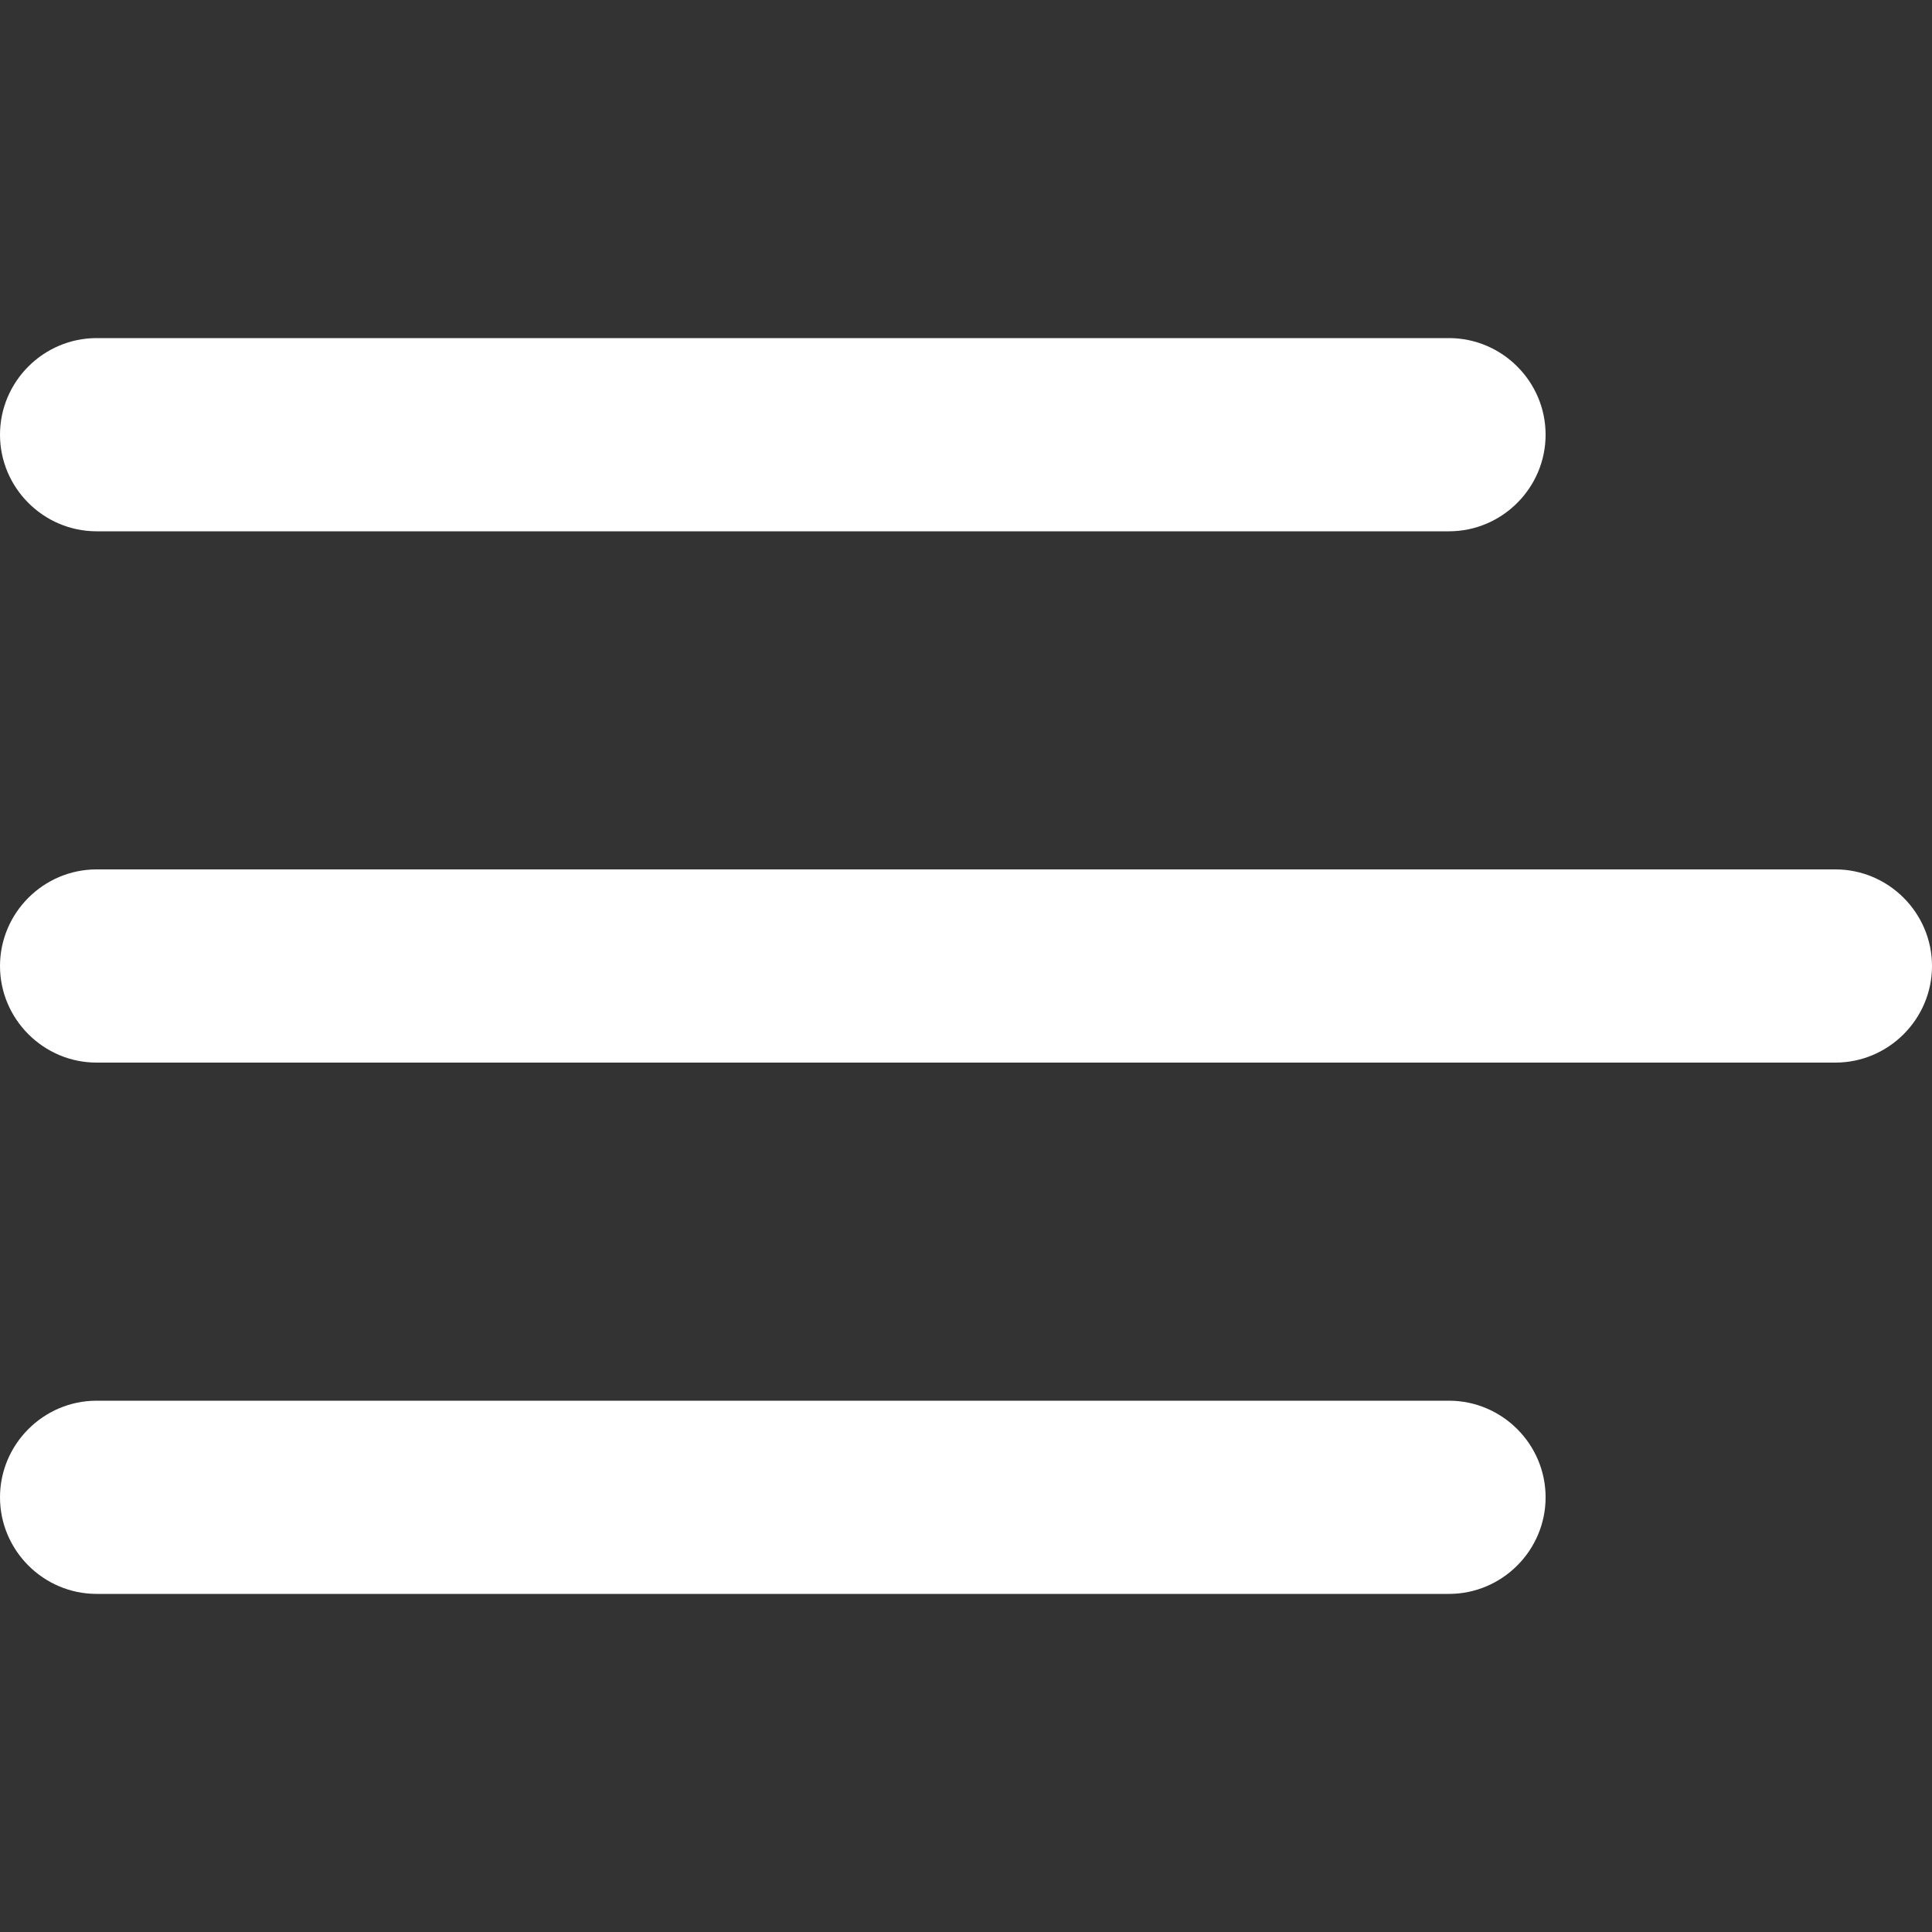 <svg  xmlns="http://www.w3.org/2000/svg"  x="0px" y="0px" width="40px" height="40px" viewBox="0 0 40 40">
<rect x="0" y="0" width="40" height="40" fill="#333333" stroke="none"/>
<path fill="#fff" d="M30,11H2c-1.1,0-2-0.9-2-2l0,0c0-1.1,0.9-2,2-2h28c1.1,0,2,0.9,2,2l0,0C32,10.1,31.1,11,30,11z"/>
<path fill="#fff" d="M38,22H2c-1.1,0-2-0.9-2-2l0,0c0-1.1,0.9-2,2-2h36c1.1,0,2,0.9,2,2l0,0C40,21.1,39.1,22,38,22z"/>
<path fill="#fff" d="M30,33H2c-1.1,0-2-0.9-2-2l0,0c0-1.1,0.9-2,2-2h28c1.1,0,2,0.9,2,2l0,0C32,32.1,31.1,33,30,33z"/>
</svg>
